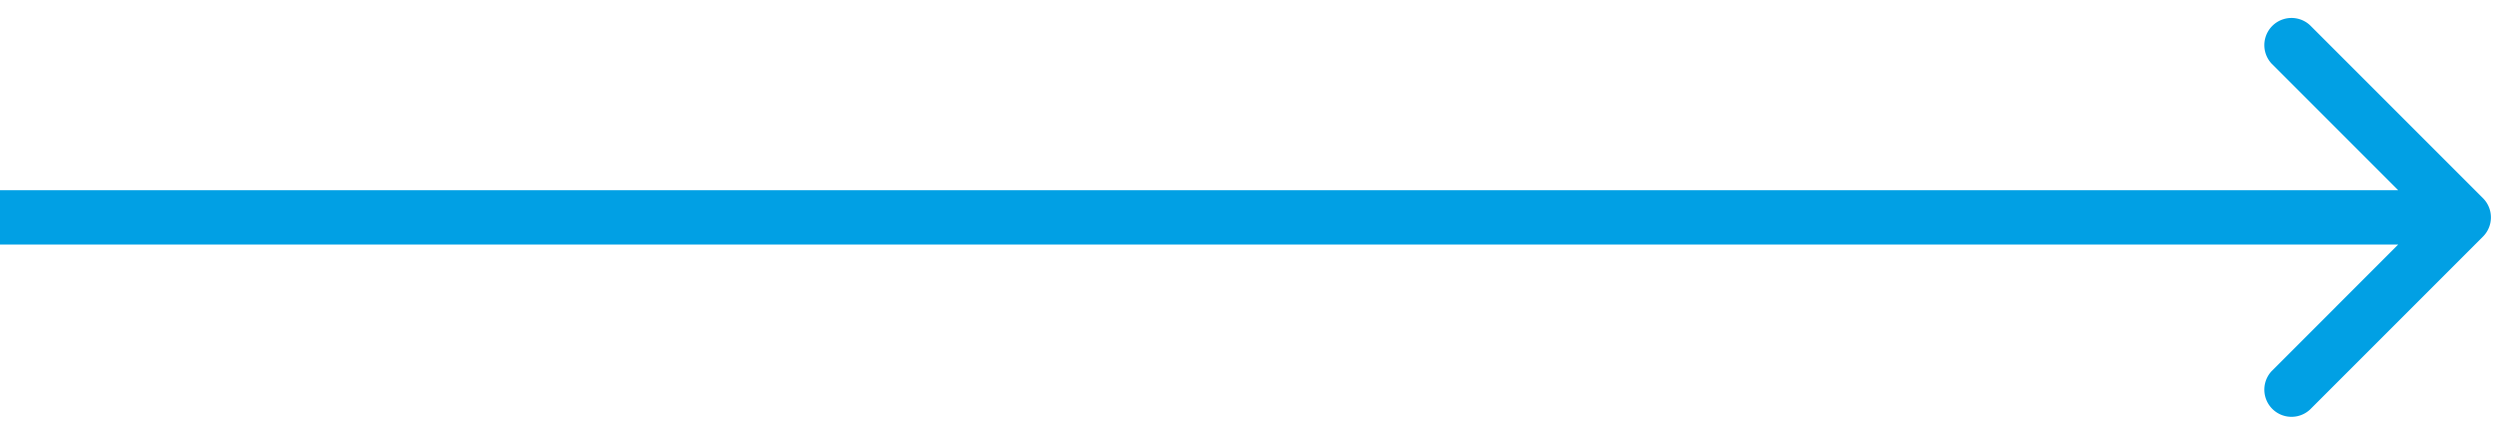 <svg width="69" height="12" fill="none" xmlns="http://www.w3.org/2000/svg"><path d="M68.53 6.53a.75.75 0 000-1.06L63.757.697a.75.75 0 00-1.06 1.06L66.939 6l-4.242 4.243a.75.75 0 001.06 1.06L68.53 6.53zM0 6.75h68v-1.5H0v1.5z" fill="#01A0E4"/></svg>